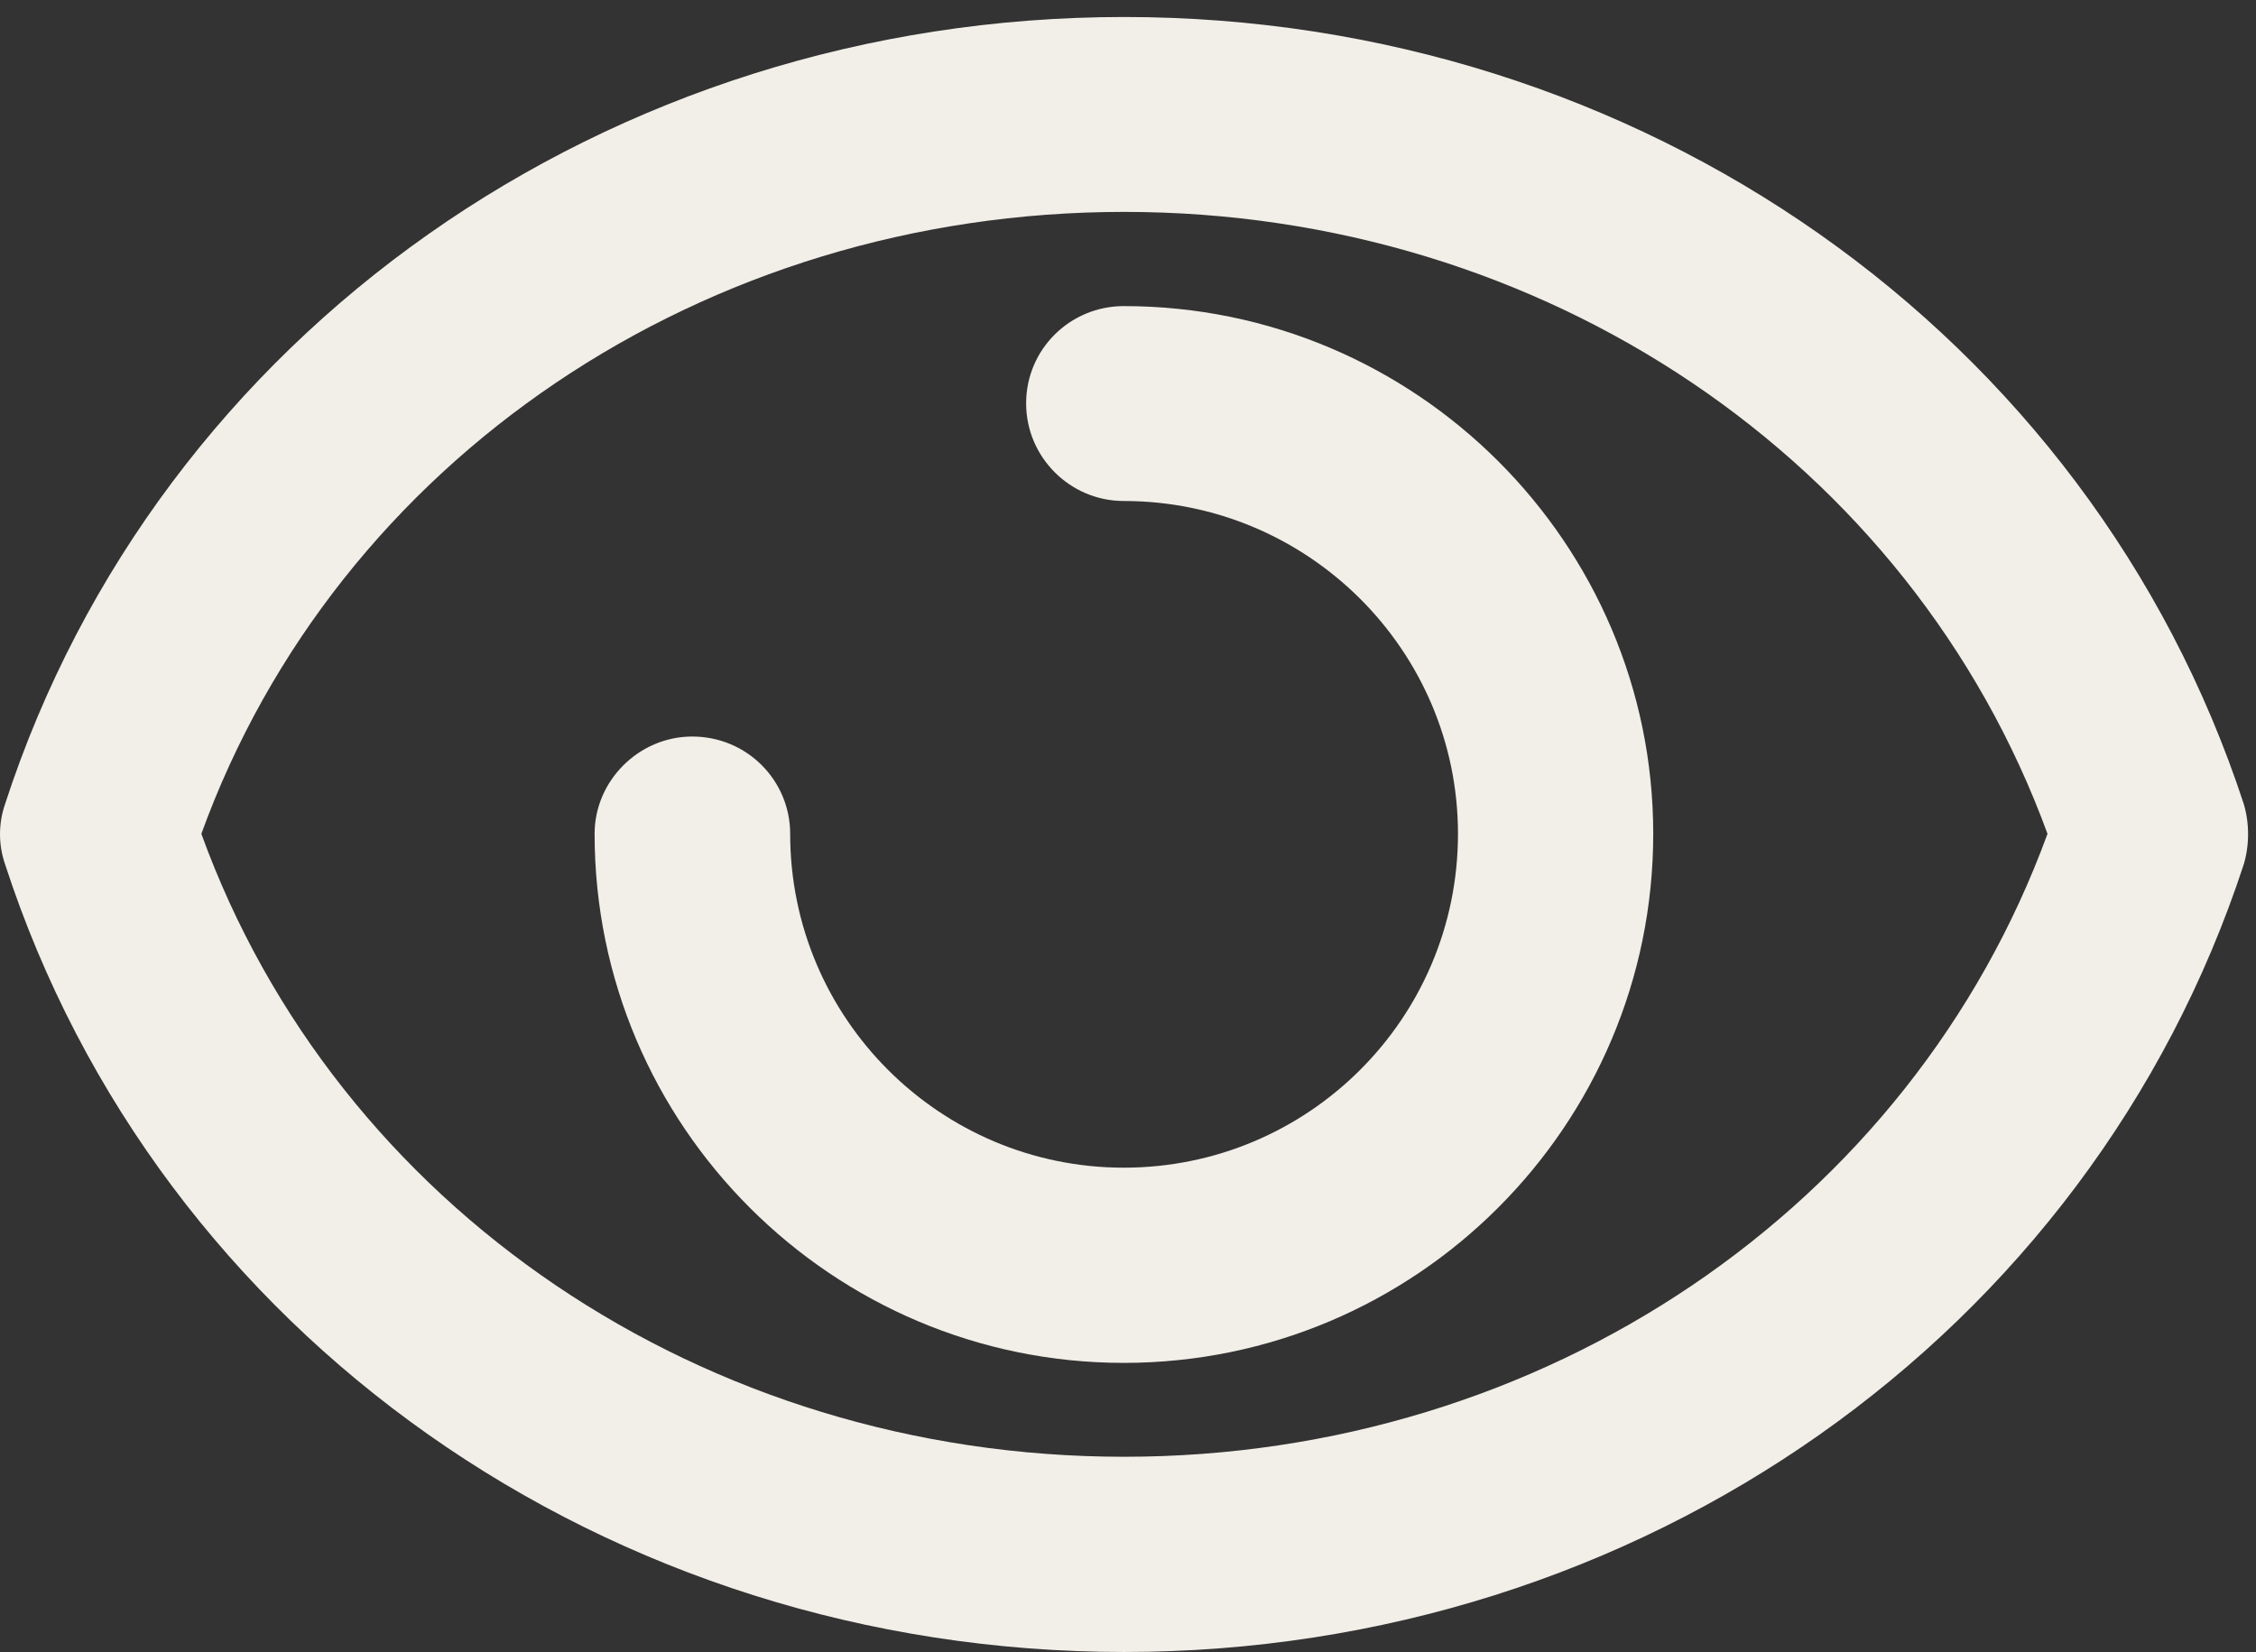 <?xml version="1.0" encoding="UTF-8" standalone="no"?>
<svg width="71px" height="52px" viewBox="0 0 71 52" version="1.1" xmlns="http://www.w3.org/2000/svg" xmlns:xlink="http://www.w3.org/1999/xlink" xmlns:sketch="http://www.bohemiancoding.com/sketch/ns">
    <rect x="0" y="0" width="71" height="52" fill="#333333" stroke="none"/>
    <title>Slice 1</title>
    <description>Created with Sketch (http://www.bohemiancoding.com/sketch)</description>
    <defs></defs>
    <g id="Page-1" stroke="none" stroke-width="1" fill="none" fill-rule="evenodd" sketch:type="MSPage">
        <path d="M35.377,52 C19.15,52 4.982,42.036 0.16,27.206 C-0.053,26.598 -0.053,25.916 0.16,25.307 C4.982,10.489 19.15,0.535 35.377,0.535 C51.593,0.535 65.761,10.489 70.615,25.307 C70.796,25.916 70.796,26.598 70.615,27.206 C65.761,42.036 51.593,52 35.377,52 M6.337,26.246 C10.604,38.014 22.158,45.855 35.377,45.855 C48.584,45.855 60.138,38.014 64.438,26.246 C60.138,14.479 48.584,6.67 35.377,6.67 C22.158,6.67 10.604,14.479 6.337,26.246" id="Fill-1" fill="#F2EEE8" sketch:type="MSShapeGroup"></path>
        <path d="M35.366,42.9 C26.191,42.9 18.713,35.432 18.713,26.246 C18.713,24.571 20.11,23.184 21.785,23.184 C23.513,23.184 24.868,24.571 24.868,26.246 C24.868,32.061 29.594,36.755 35.366,36.755 C41.17,36.755 45.885,32.061 45.885,26.246 C45.885,20.475 41.17,15.77 35.366,15.77 C33.68,15.77 32.294,14.394 32.294,12.697 C32.294,10.99 33.68,9.635 35.366,9.635 C44.562,9.635 52.03,17.103 52.03,26.246 C52.03,35.432 44.562,42.9 35.366,42.9" id="Fill-4" fill="#F2EEE8" sketch:type="MSShapeGroup"></path>
    </g>
</svg>